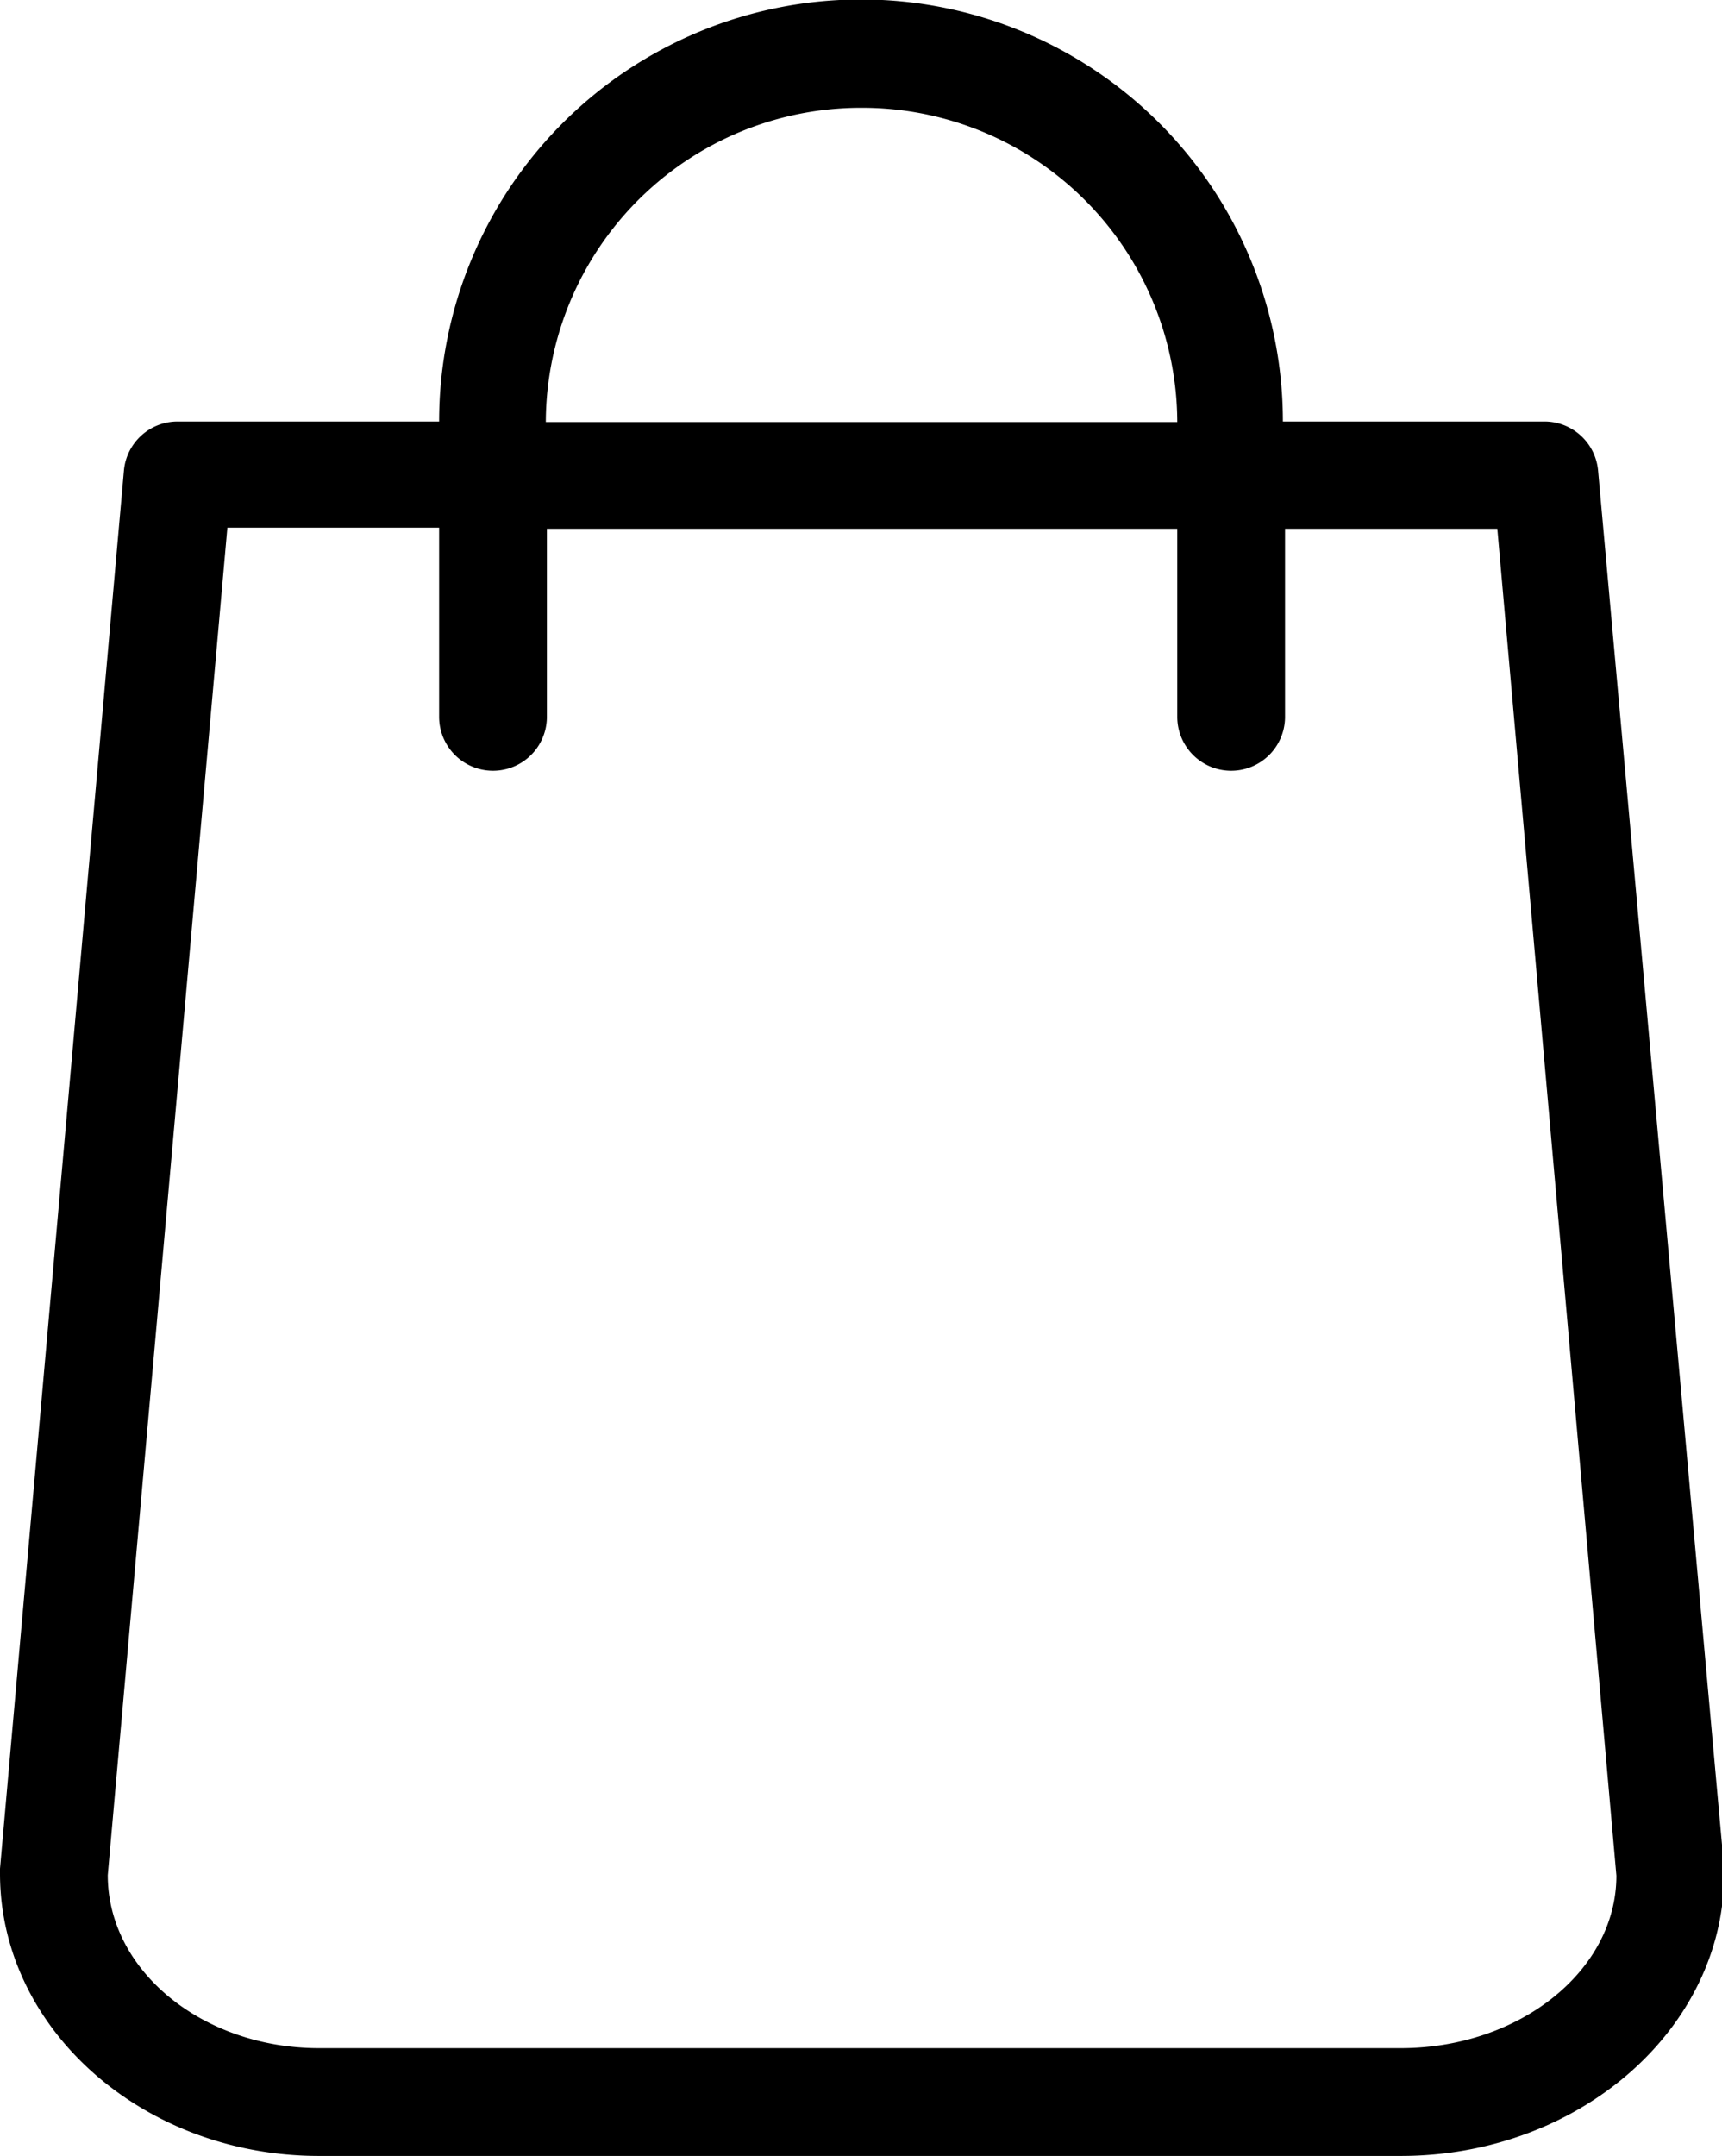 <svg xmlns="http://www.w3.org/2000/svg" viewBox="0 0 31.96 40"><g id="Layer_2" data-name="Layer 2"><g id="Layer_1-2" data-name="Layer 1"><path d="M32,34.67,29.66,8.73a1,1,0,0,0-1-.91H23.81a7.83,7.83,0,0,0-15.66,0H3.3a1,1,0,0,0-1,.91L0,34.67v.09C0,37.65,2.66,40,5.92,40H26C29.3,40,32,37.65,32,34.76ZM16,2a5.85,5.85,0,0,1,5.85,5.83H10.13A5.85,5.85,0,0,1,16,2ZM26,38H5.92C3.77,38,2,36.57,2,34.79l2.22-25H8.15V13.3a1,1,0,0,0,2,0V9.81h11.7V13.3a1,1,0,1,0,2,0V9.81h3.94L30,34.8C30,36.57,28.19,38,26,38Z"/></g></g></svg>